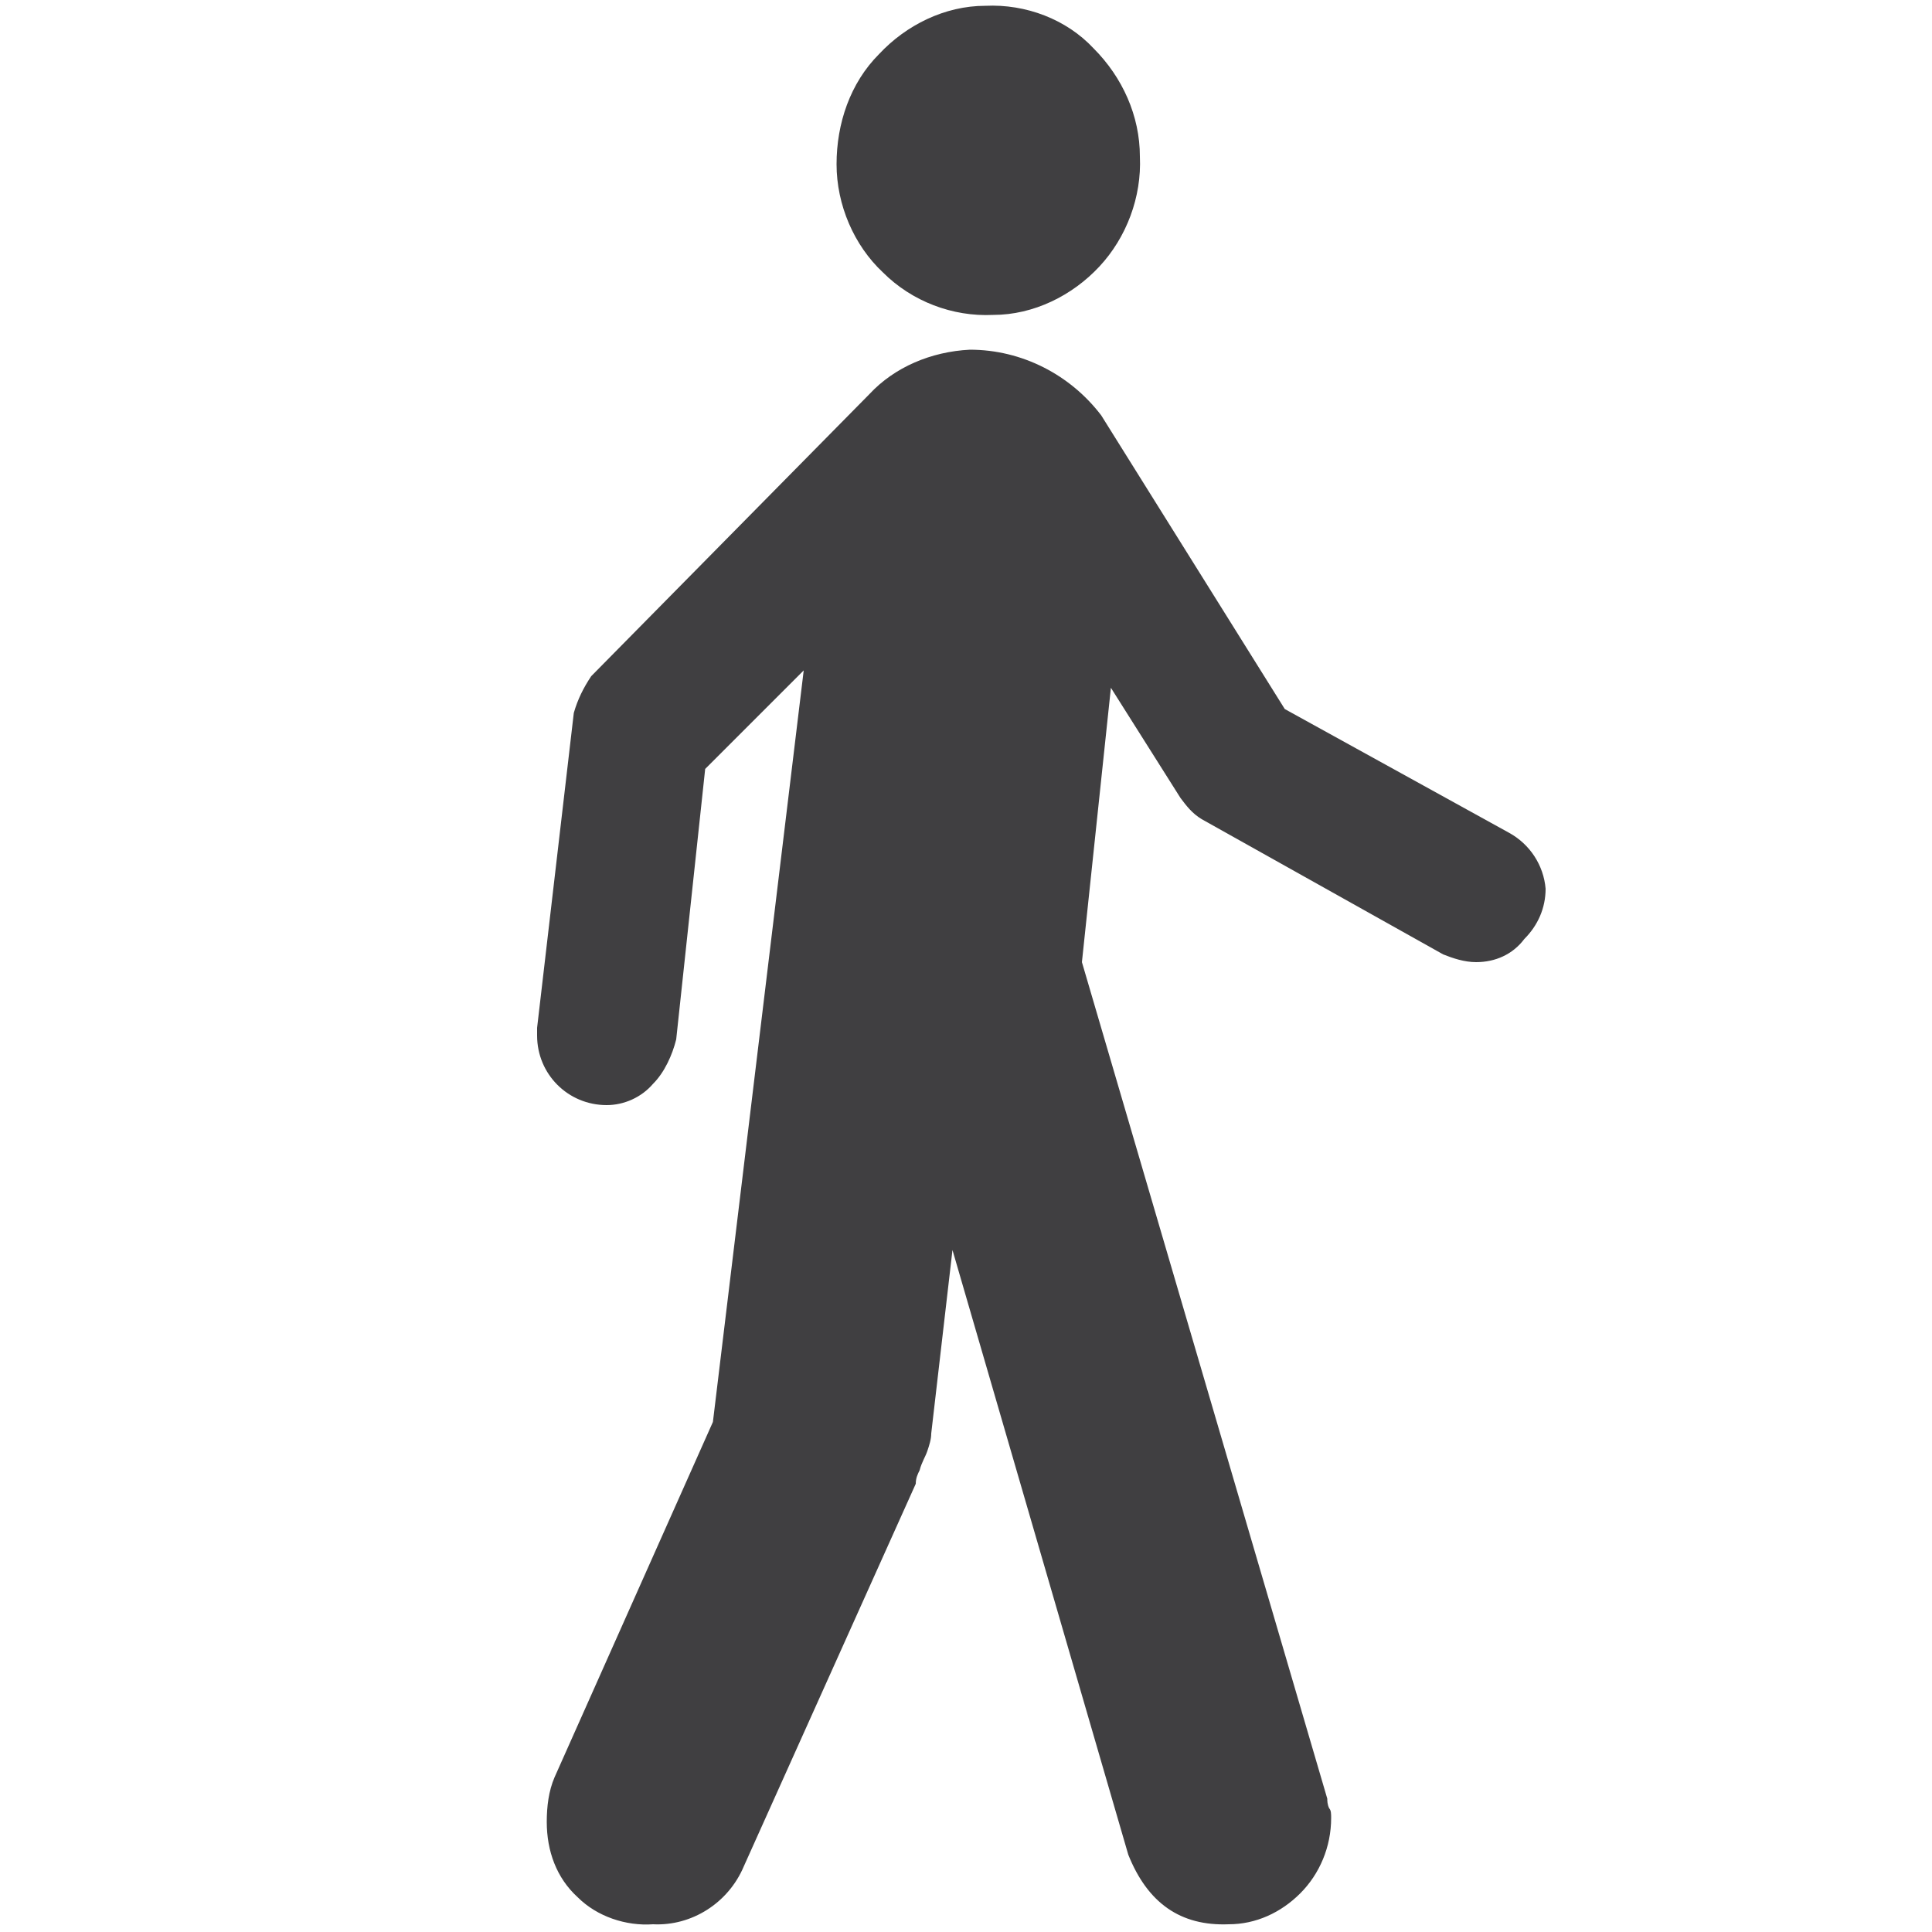 <?xml version="1.0" encoding="utf-8"?>
<!-- Generator: Adobe Illustrator 19.2.1, SVG Export Plug-In . SVG Version: 6.00 Build 0)  -->
<svg version="1.1" id="Layer_1" xmlns="http://www.w3.org/2000/svg" xmlns:xlink="http://www.w3.org/1999/xlink" x="0px" y="0px"
	 viewBox="0 0 100 100" style="enable-background:new 0 0 100 100;" xml:space="preserve">
<style type="text/css">
	.st0{opacity:0.76;}
	.st1{fill:#040305;}
</style>
<title>walking</title>
<g>
	<g id="Web_left_panel_text">
		<g class="st0">
			<path class="st1" d="M51.4,16.3c2.1,0,4.1-1,5.5-2.5c1.4-1.5,2.2-3.6,2.1-5.7C59,6,58.1,4,56.6,2.5C55.2,1,53.1,0.2,51,0.3
				c-2.1,0-4.1,1-5.5,2.5c-1.5,1.5-2.2,3.6-2.2,5.7c0,2.1,0.9,4.2,2.4,5.6C47.2,15.6,49.3,16.4,51.4,16.3z"/>
			<path class="st1" d="M78.1,43.1l-11.6-6.4L57,21.5c-1.6-2.1-4.1-3.4-6.8-3.4c-2,0.1-3.9,0.9-5.2,2.3L30.6,35
				c-0.4,0.6-0.7,1.2-0.9,1.9l-1.9,16.3v0.4c0,2,1.6,3.6,3.6,3.6c0.9,0,1.8-0.4,2.4-1.1c0.6-0.6,1-1.5,1.2-2.3l1.5-14l5.1-5.1
				l-4.7,38.9l-8.2,18.4c-0.3,0.7-0.4,1.5-0.4,2.3c0,1.5,0.5,2.9,1.6,3.9c1,1,2.5,1.5,3.9,1.4c2,0.1,3.9-1.1,4.7-3l8.9-19.8
				c0-0.3,0.1-0.5,0.2-0.7c0.1-0.4,0.3-0.7,0.4-1c0.1-0.3,0.2-0.6,0.2-0.9l1.1-9.5l9.1,31.3c1,2.5,2.7,3.7,5.2,3.6
				c1.4,0,2.7-0.6,3.7-1.6c1-1,1.6-2.4,1.6-3.9c0-0.2,0-0.4-0.1-0.5c-0.1-0.2-0.1-0.4-0.1-0.5L56,49.8l1.5-14.2l3.6,5.7
				c0.3,0.4,0.6,0.8,1.1,1.1l12.5,7c0.5,0.2,1.1,0.4,1.7,0.4c1,0,1.9-0.4,2.5-1.2c0.7-0.7,1.1-1.6,1.1-2.6
				C79.9,44.8,79.2,43.7,78.1,43.1z"/>
		</g>
	</g>
</g>
</svg>
